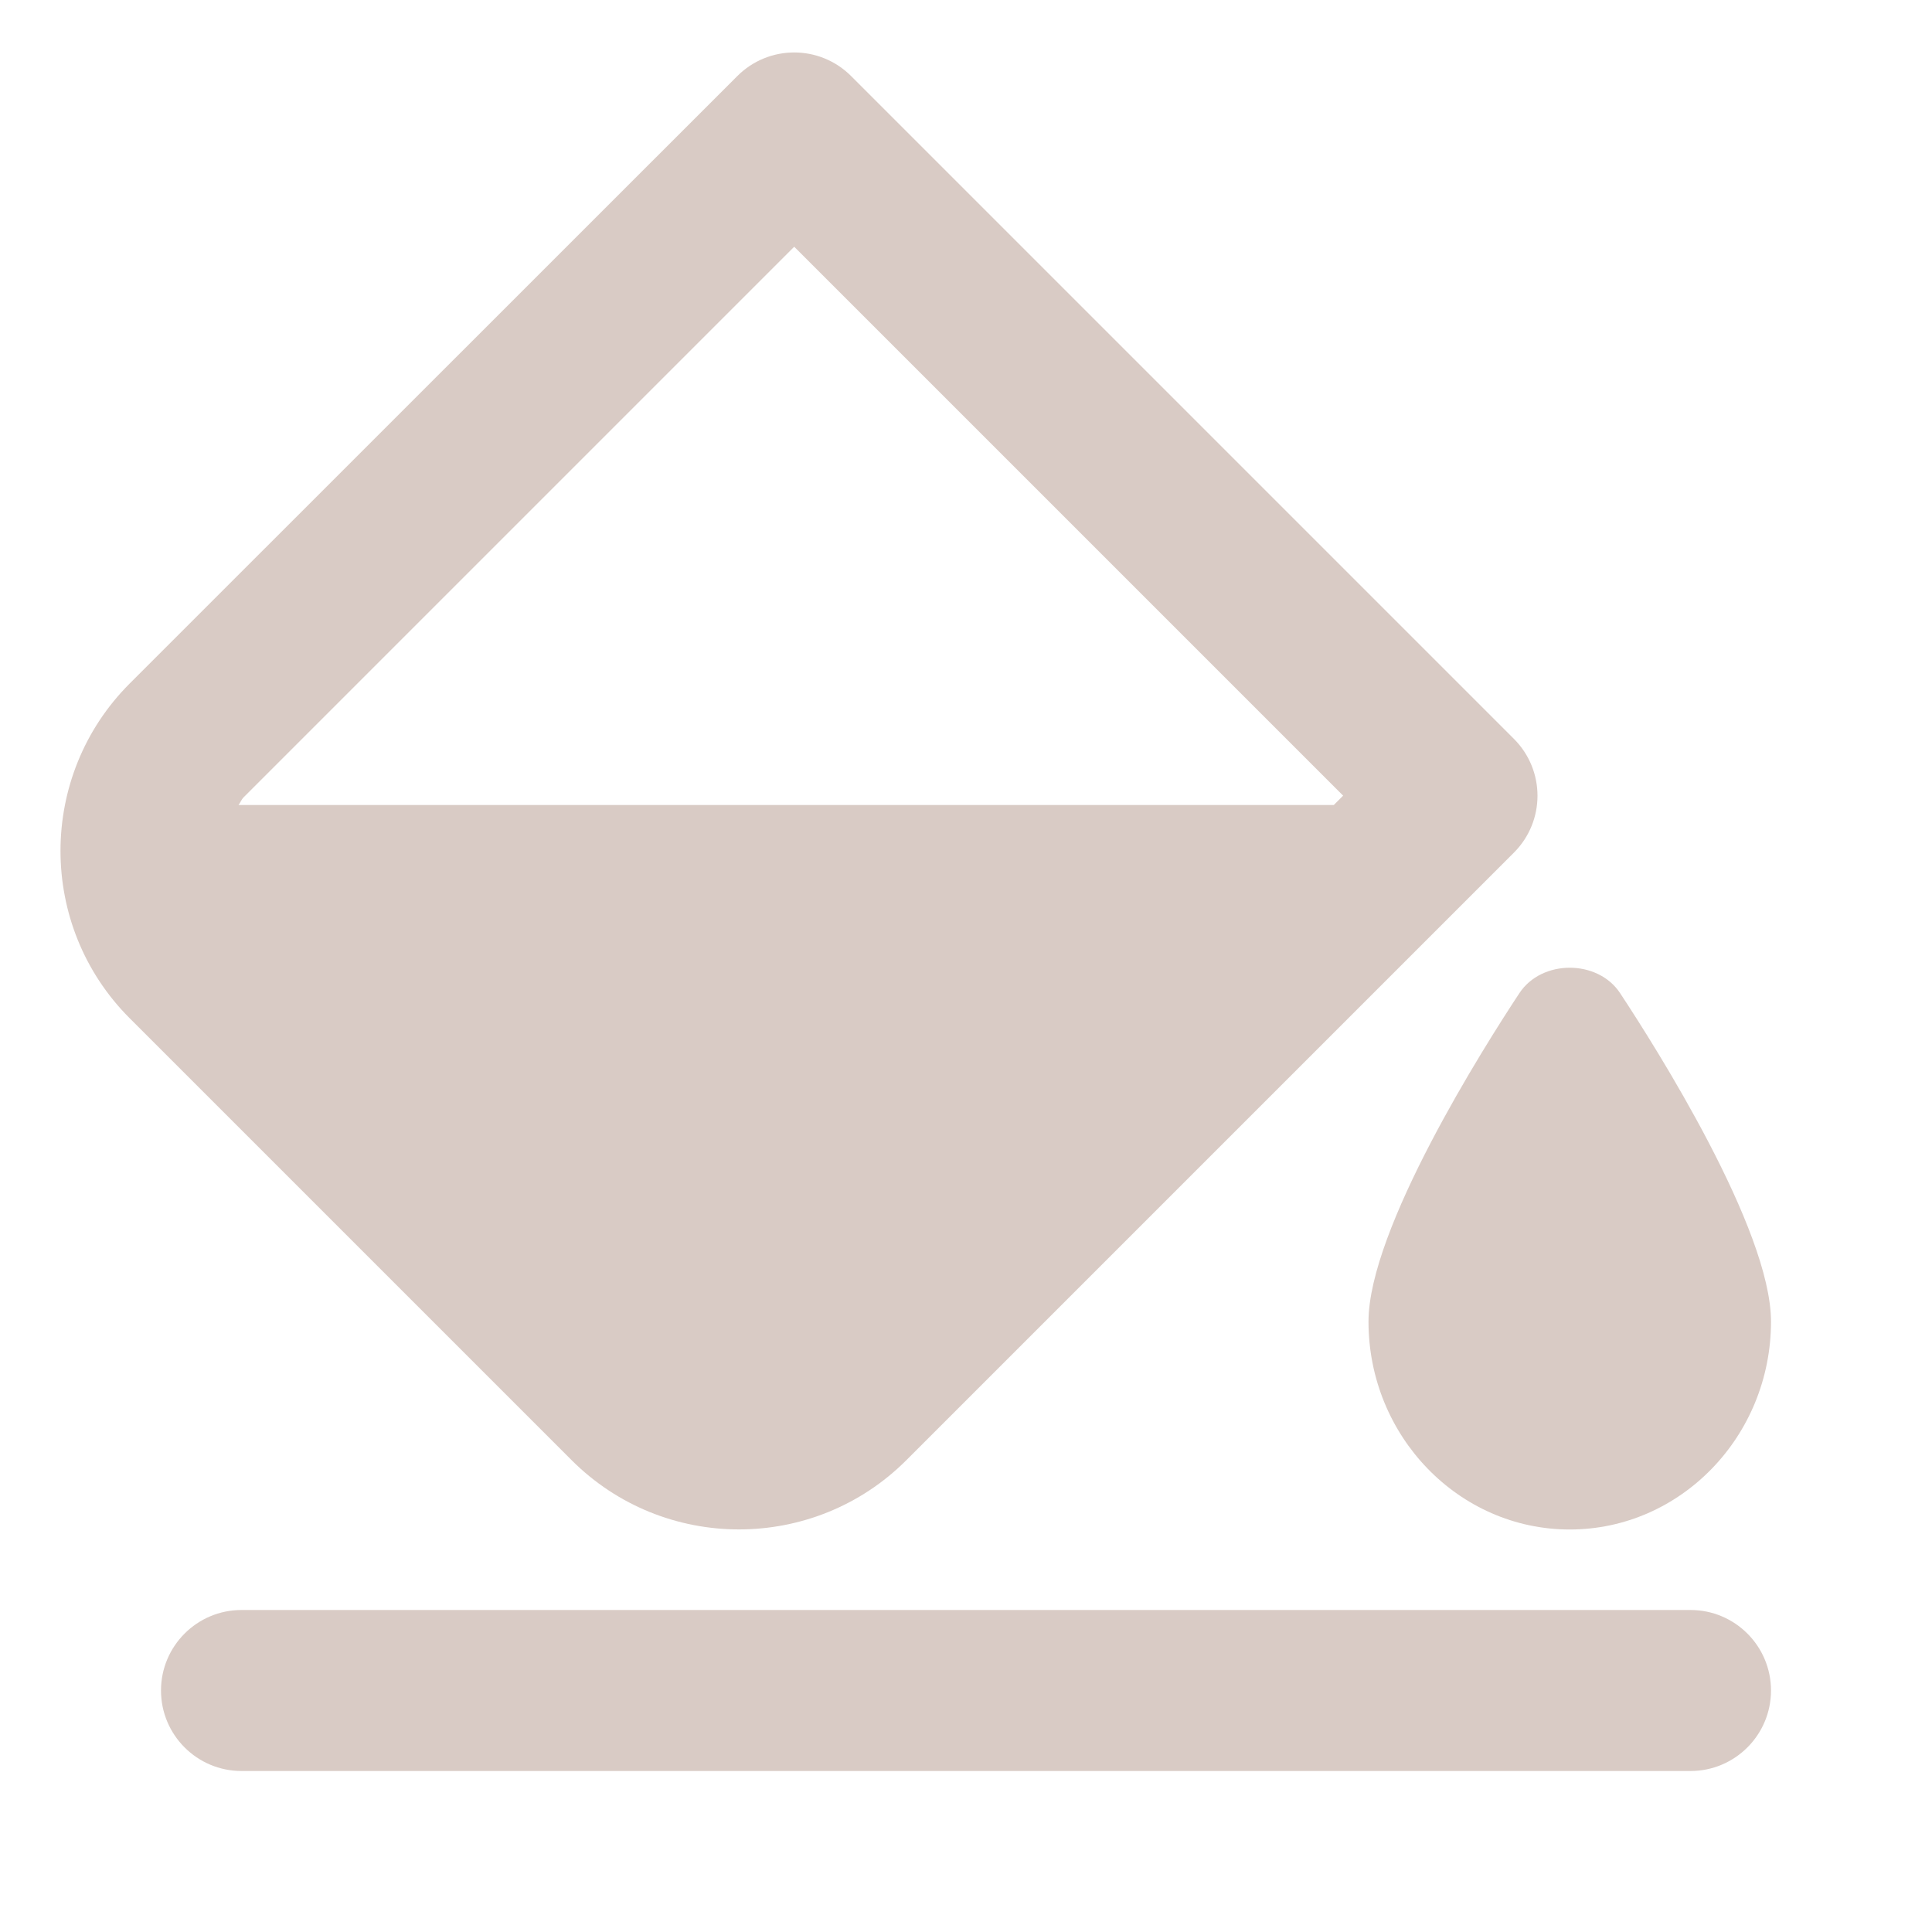 <?xml version="1.0"?>
<svg xmlns="http://www.w3.org/2000/svg" xmlns:xlink="http://www.w3.org/1999/xlink" xmlns:svgjs="http://svgjs.com/svgjs" version="1.1" width="512" height="512" x="0" y="0" viewBox="0 0 24 24" style="enable-background:new 0 0 512 512" xml:space="preserve" class=""><g><path xmlns="http://www.w3.org/2000/svg" d="m21 20h-18c-.552 0-1 .448-1 1s.448 1 1 1h18c.552 0 1-.448 1-1s-.448-1-1-1z" fill="#d9cbc5" data-original="#000000" style=""/><path xmlns="http://www.w3.org/2000/svg" d="m9.18 18.999c.753 0 1.506-.287 2.079-.86l7.547-7.547c.391-.391.391-1.023 0-1.414l-8.233-8.233c-.391-.391-1.023-.391-1.414 0l-7.548 7.546c-1.146 1.146-1.146 3.012 0 4.158l5.489 5.489c.574.574 1.327.861 2.08.861zm.686-15.934 6.819 6.819-.116.116h-13.606c.024-.03.035-.067.063-.095z" fill="#d9cbc5" data-original="#000000" style=""/><path xmlns="http://www.w3.org/2000/svg" d="m17 16.417c0 1.424 1.122 2.583 2.5 2.583s2.5-1.159 2.5-2.583c0-1.148-1.434-3.413-1.874-4.079-.277-.422-.975-.422-1.252 0-.44.666-1.874 2.931-1.874 4.079z" fill="#d9cbc5" data-original="#000000" style=""/></g></svg>
